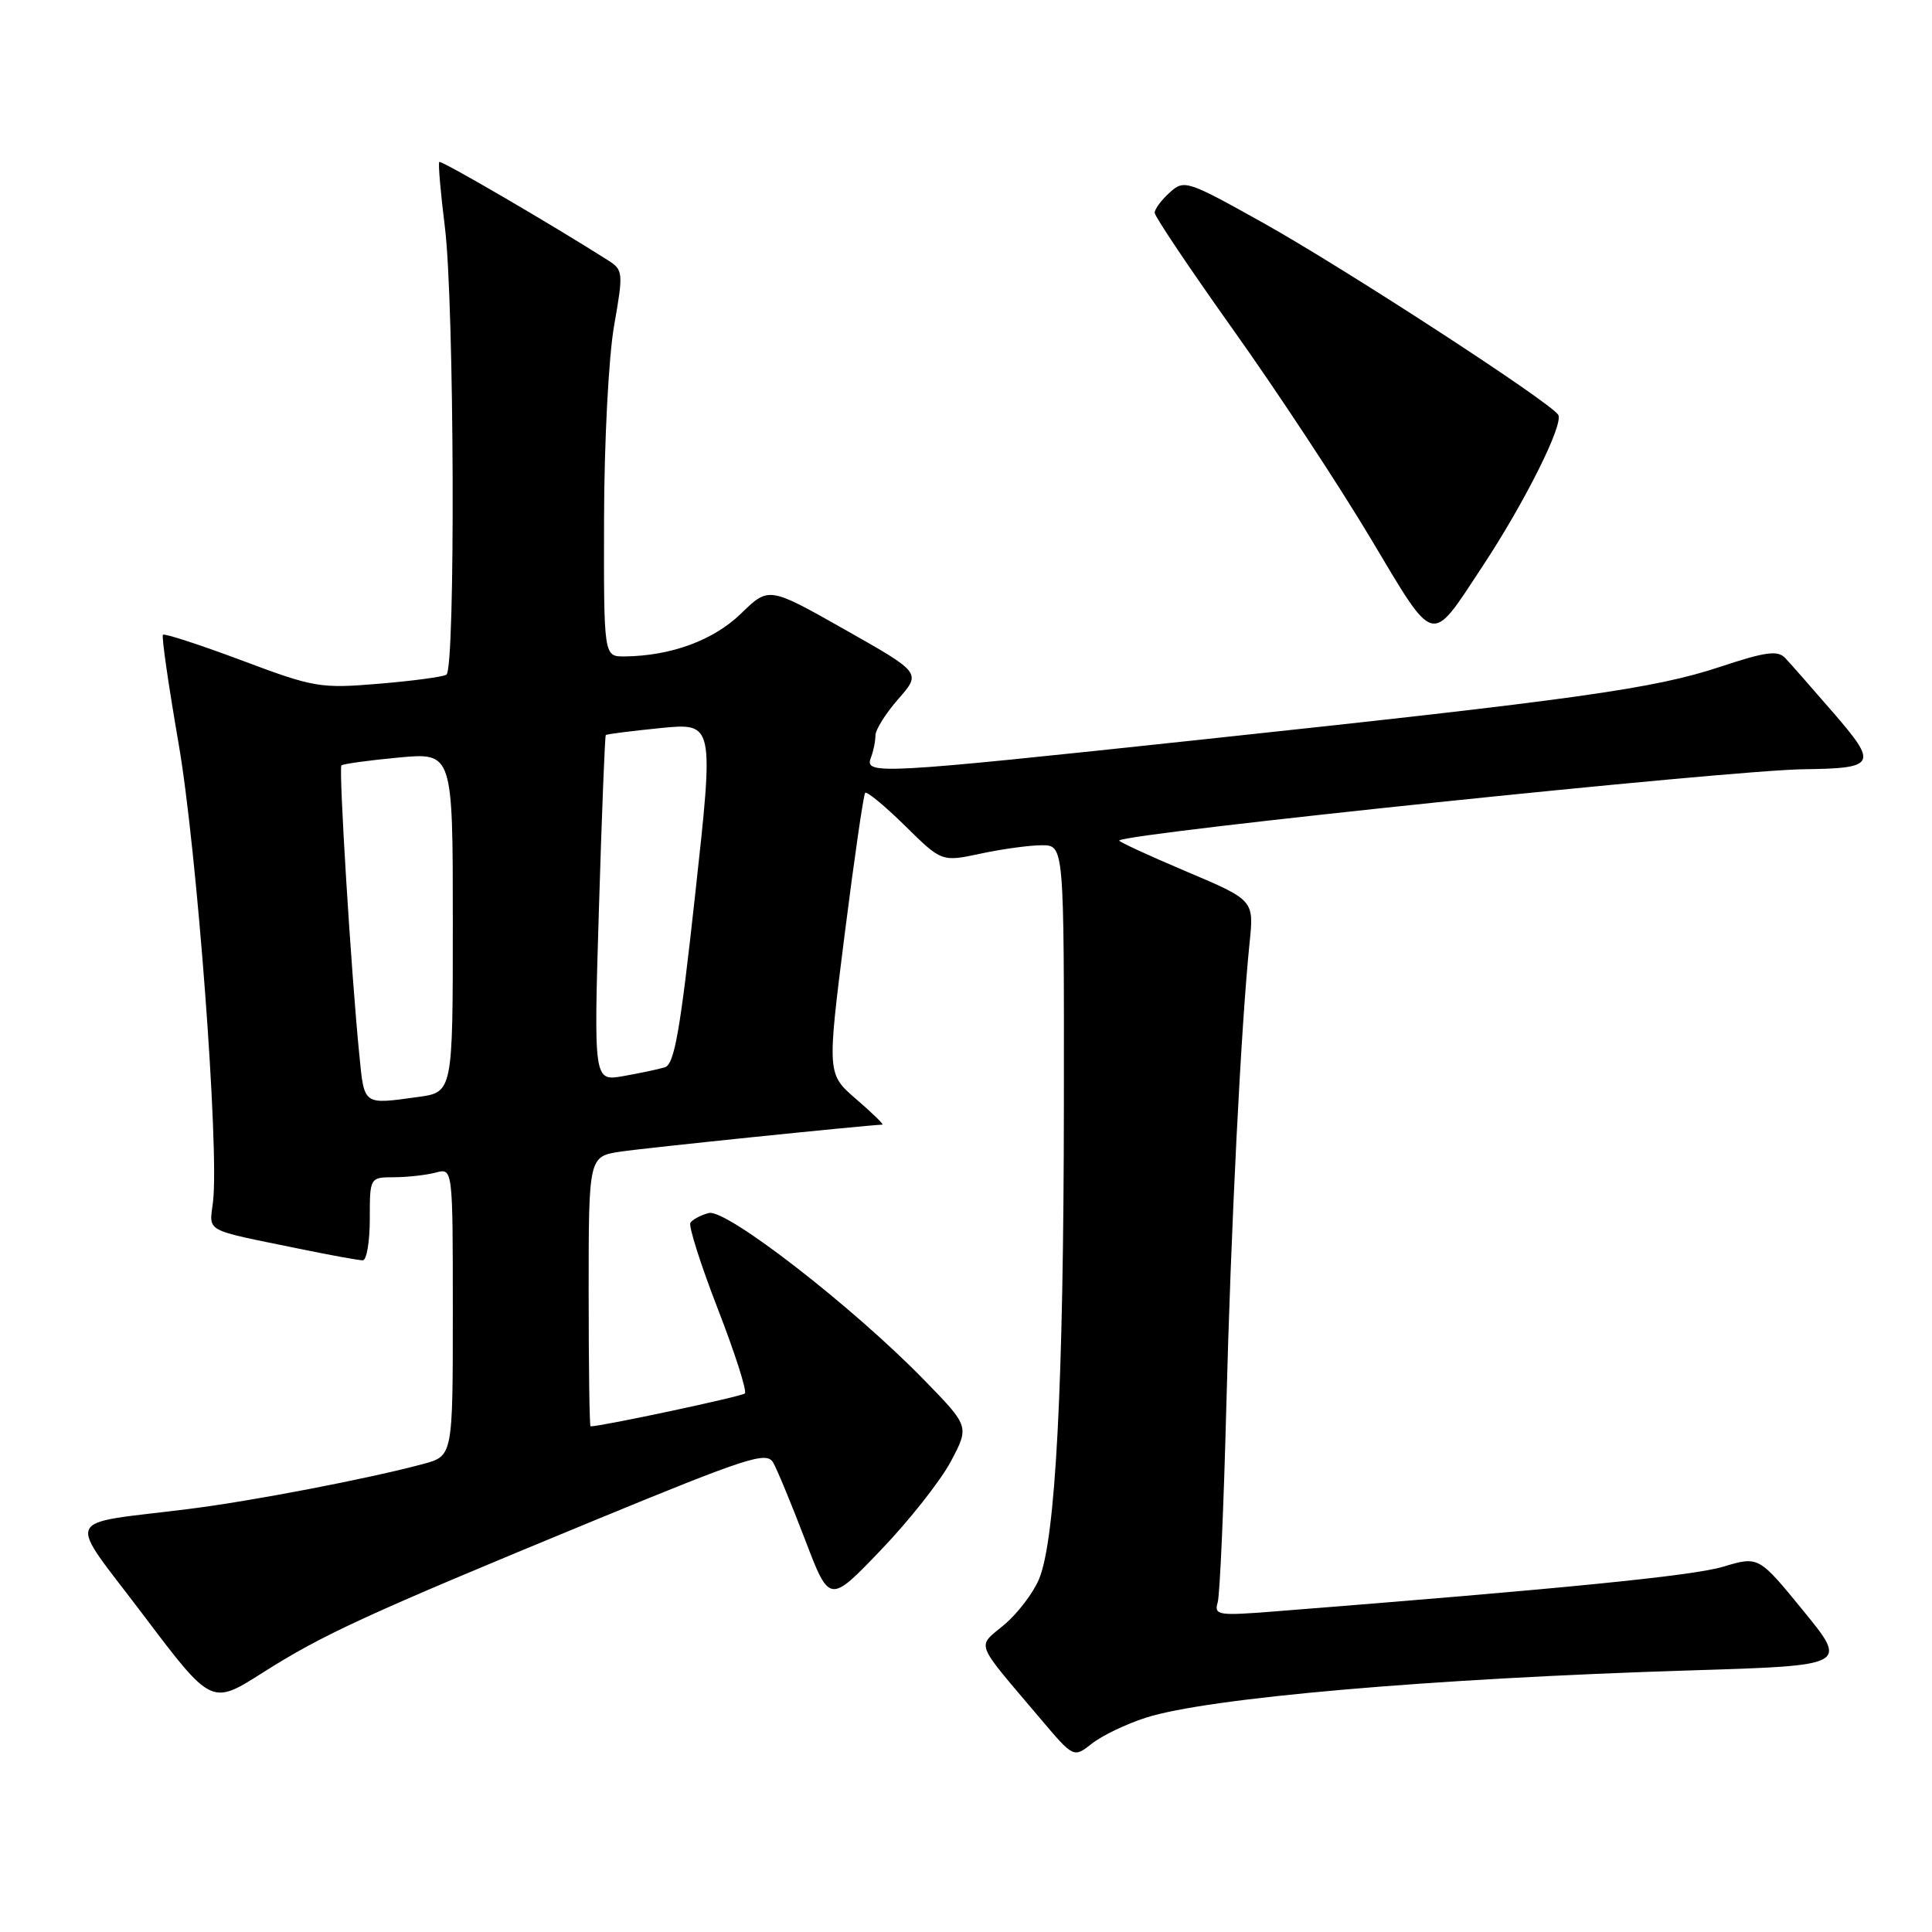 <?xml version="1.0" encoding="UTF-8" standalone="no"?>
<!DOCTYPE svg PUBLIC "-//W3C//DTD SVG 1.1//EN" "http://www.w3.org/Graphics/SVG/1.1/DTD/svg11.dtd" >
<svg xmlns="http://www.w3.org/2000/svg" xmlns:xlink="http://www.w3.org/1999/xlink" version="1.1" viewBox="0 0 256 256">
 <g >
 <path fill="currentColor"
d=" M 151.81 227.61 C 160.02 224.97 189.59 222.40 224.19 221.33 C 244.87 220.69 244.87 220.69 238.95 213.44 C 233.03 206.19 233.03 206.19 228.32 207.60 C 224.33 208.80 207.17 210.51 168.66 213.54 C 161.39 214.11 160.85 214.02 161.35 212.33 C 161.64 211.32 162.15 199.70 162.49 186.50 C 163.09 162.84 164.45 135.85 165.58 124.89 C 166.16 119.27 166.16 119.27 157.11 115.44 C 152.13 113.33 148.17 111.50 148.30 111.37 C 149.30 110.37 229.18 102.05 238.95 101.93 C 248.59 101.81 248.86 101.30 242.95 94.47 C 240.11 91.19 237.24 87.92 236.56 87.20 C 235.56 86.14 233.97 86.35 227.92 88.36 C 219.16 91.26 209.05 92.68 159.11 98.01 C 116.34 102.58 114.53 102.68 115.39 100.42 C 115.73 99.55 116.00 98.21 116.00 97.45 C 116.00 96.69 117.37 94.51 119.04 92.61 C 122.07 89.15 122.07 89.15 111.97 83.44 C 101.87 77.72 101.87 77.72 98.19 81.30 C 94.54 84.85 88.90 86.92 82.75 86.98 C 80.00 87.00 80.00 87.00 80.04 68.75 C 80.06 58.53 80.65 47.27 81.37 43.16 C 82.61 36.10 82.57 35.77 80.58 34.50 C 73.03 29.70 58.46 21.21 58.21 21.46 C 58.04 21.62 58.38 25.51 58.95 30.10 C 60.20 40.05 60.37 88.66 59.15 89.40 C 58.69 89.69 54.66 90.23 50.19 90.60 C 42.45 91.25 41.62 91.11 32.01 87.50 C 26.47 85.43 21.78 83.90 21.59 84.11 C 21.39 84.33 22.33 90.80 23.66 98.50 C 26.09 112.49 29.06 152.03 28.23 159.20 C 27.74 163.36 26.77 162.83 39.82 165.50 C 43.84 166.33 47.55 167.00 48.07 167.00 C 48.58 167.00 49.00 164.53 49.00 161.50 C 49.00 156.00 49.00 156.00 52.25 155.99 C 54.04 155.98 56.51 155.70 57.75 155.37 C 60.00 154.77 60.00 154.77 60.00 173.84 C 60.00 192.92 60.00 192.92 56.09 193.98 C 48.74 195.95 33.51 198.88 25.00 199.95 C 8.01 202.09 8.73 200.40 19.01 214.02 C 28.02 225.95 28.02 225.95 34.76 221.67 C 42.78 216.57 48.53 213.93 78.62 201.52 C 99.08 193.09 101.58 192.28 102.45 193.80 C 102.99 194.74 104.88 199.32 106.67 204.00 C 109.91 212.50 109.91 212.50 116.70 205.41 C 120.44 201.52 124.61 196.23 125.98 193.67 C 128.45 189.01 128.45 189.01 122.48 182.88 C 112.98 173.13 96.21 160.13 93.92 160.73 C 92.85 161.01 91.75 161.60 91.48 162.03 C 91.22 162.46 92.85 167.60 95.12 173.45 C 97.39 179.30 99.00 184.34 98.70 184.64 C 98.29 185.04 79.84 188.98 78.25 189.00 C 78.11 189.00 78.00 180.95 78.00 171.11 C 78.00 153.23 78.00 153.23 82.27 152.59 C 85.45 152.11 114.13 149.16 116.92 149.02 C 117.15 149.01 115.59 147.49 113.46 145.65 C 109.59 142.31 109.59 142.31 111.91 123.90 C 113.19 113.78 114.42 105.30 114.64 105.06 C 114.86 104.82 117.24 106.78 119.92 109.42 C 124.78 114.21 124.78 114.21 129.94 113.11 C 132.78 112.50 136.43 112.00 138.05 112.00 C 141.00 112.00 141.00 112.00 140.97 146.25 C 140.94 183.55 139.87 203.98 137.68 209.23 C 136.91 211.08 134.83 213.81 133.06 215.29 C 129.41 218.37 128.97 217.24 137.88 227.76 C 142.26 232.94 142.26 232.94 144.69 231.03 C 146.02 229.98 149.23 228.44 151.81 227.61 Z  M 196.39 75.12 C 202.04 66.57 207.23 56.19 206.47 54.96 C 205.44 53.29 177.96 35.43 167.23 29.45 C 157.26 23.89 156.90 23.78 154.98 25.52 C 153.89 26.50 153.00 27.71 153.00 28.19 C 153.00 28.68 157.71 35.69 163.47 43.79 C 169.23 51.88 177.38 64.25 181.58 71.28 C 190.26 85.81 189.47 85.60 196.39 75.12 Z  M 47.61 139.75 C 46.52 128.80 44.86 101.81 45.24 101.42 C 45.45 101.22 48.85 100.75 52.81 100.38 C 60.00 99.71 60.00 99.71 60.00 122.22 C 60.00 144.73 60.00 144.73 55.36 145.36 C 48.07 146.36 48.28 146.52 47.61 139.75 Z  M 79.36 120.45 C 79.74 107.90 80.15 97.52 80.27 97.40 C 80.40 97.27 83.67 96.86 87.55 96.47 C 94.61 95.78 94.61 95.78 92.13 118.38 C 90.13 136.68 89.36 141.06 88.08 141.43 C 87.21 141.69 84.74 142.21 82.59 142.59 C 78.67 143.28 78.67 143.28 79.36 120.45 Z "/>
</g>
</svg>